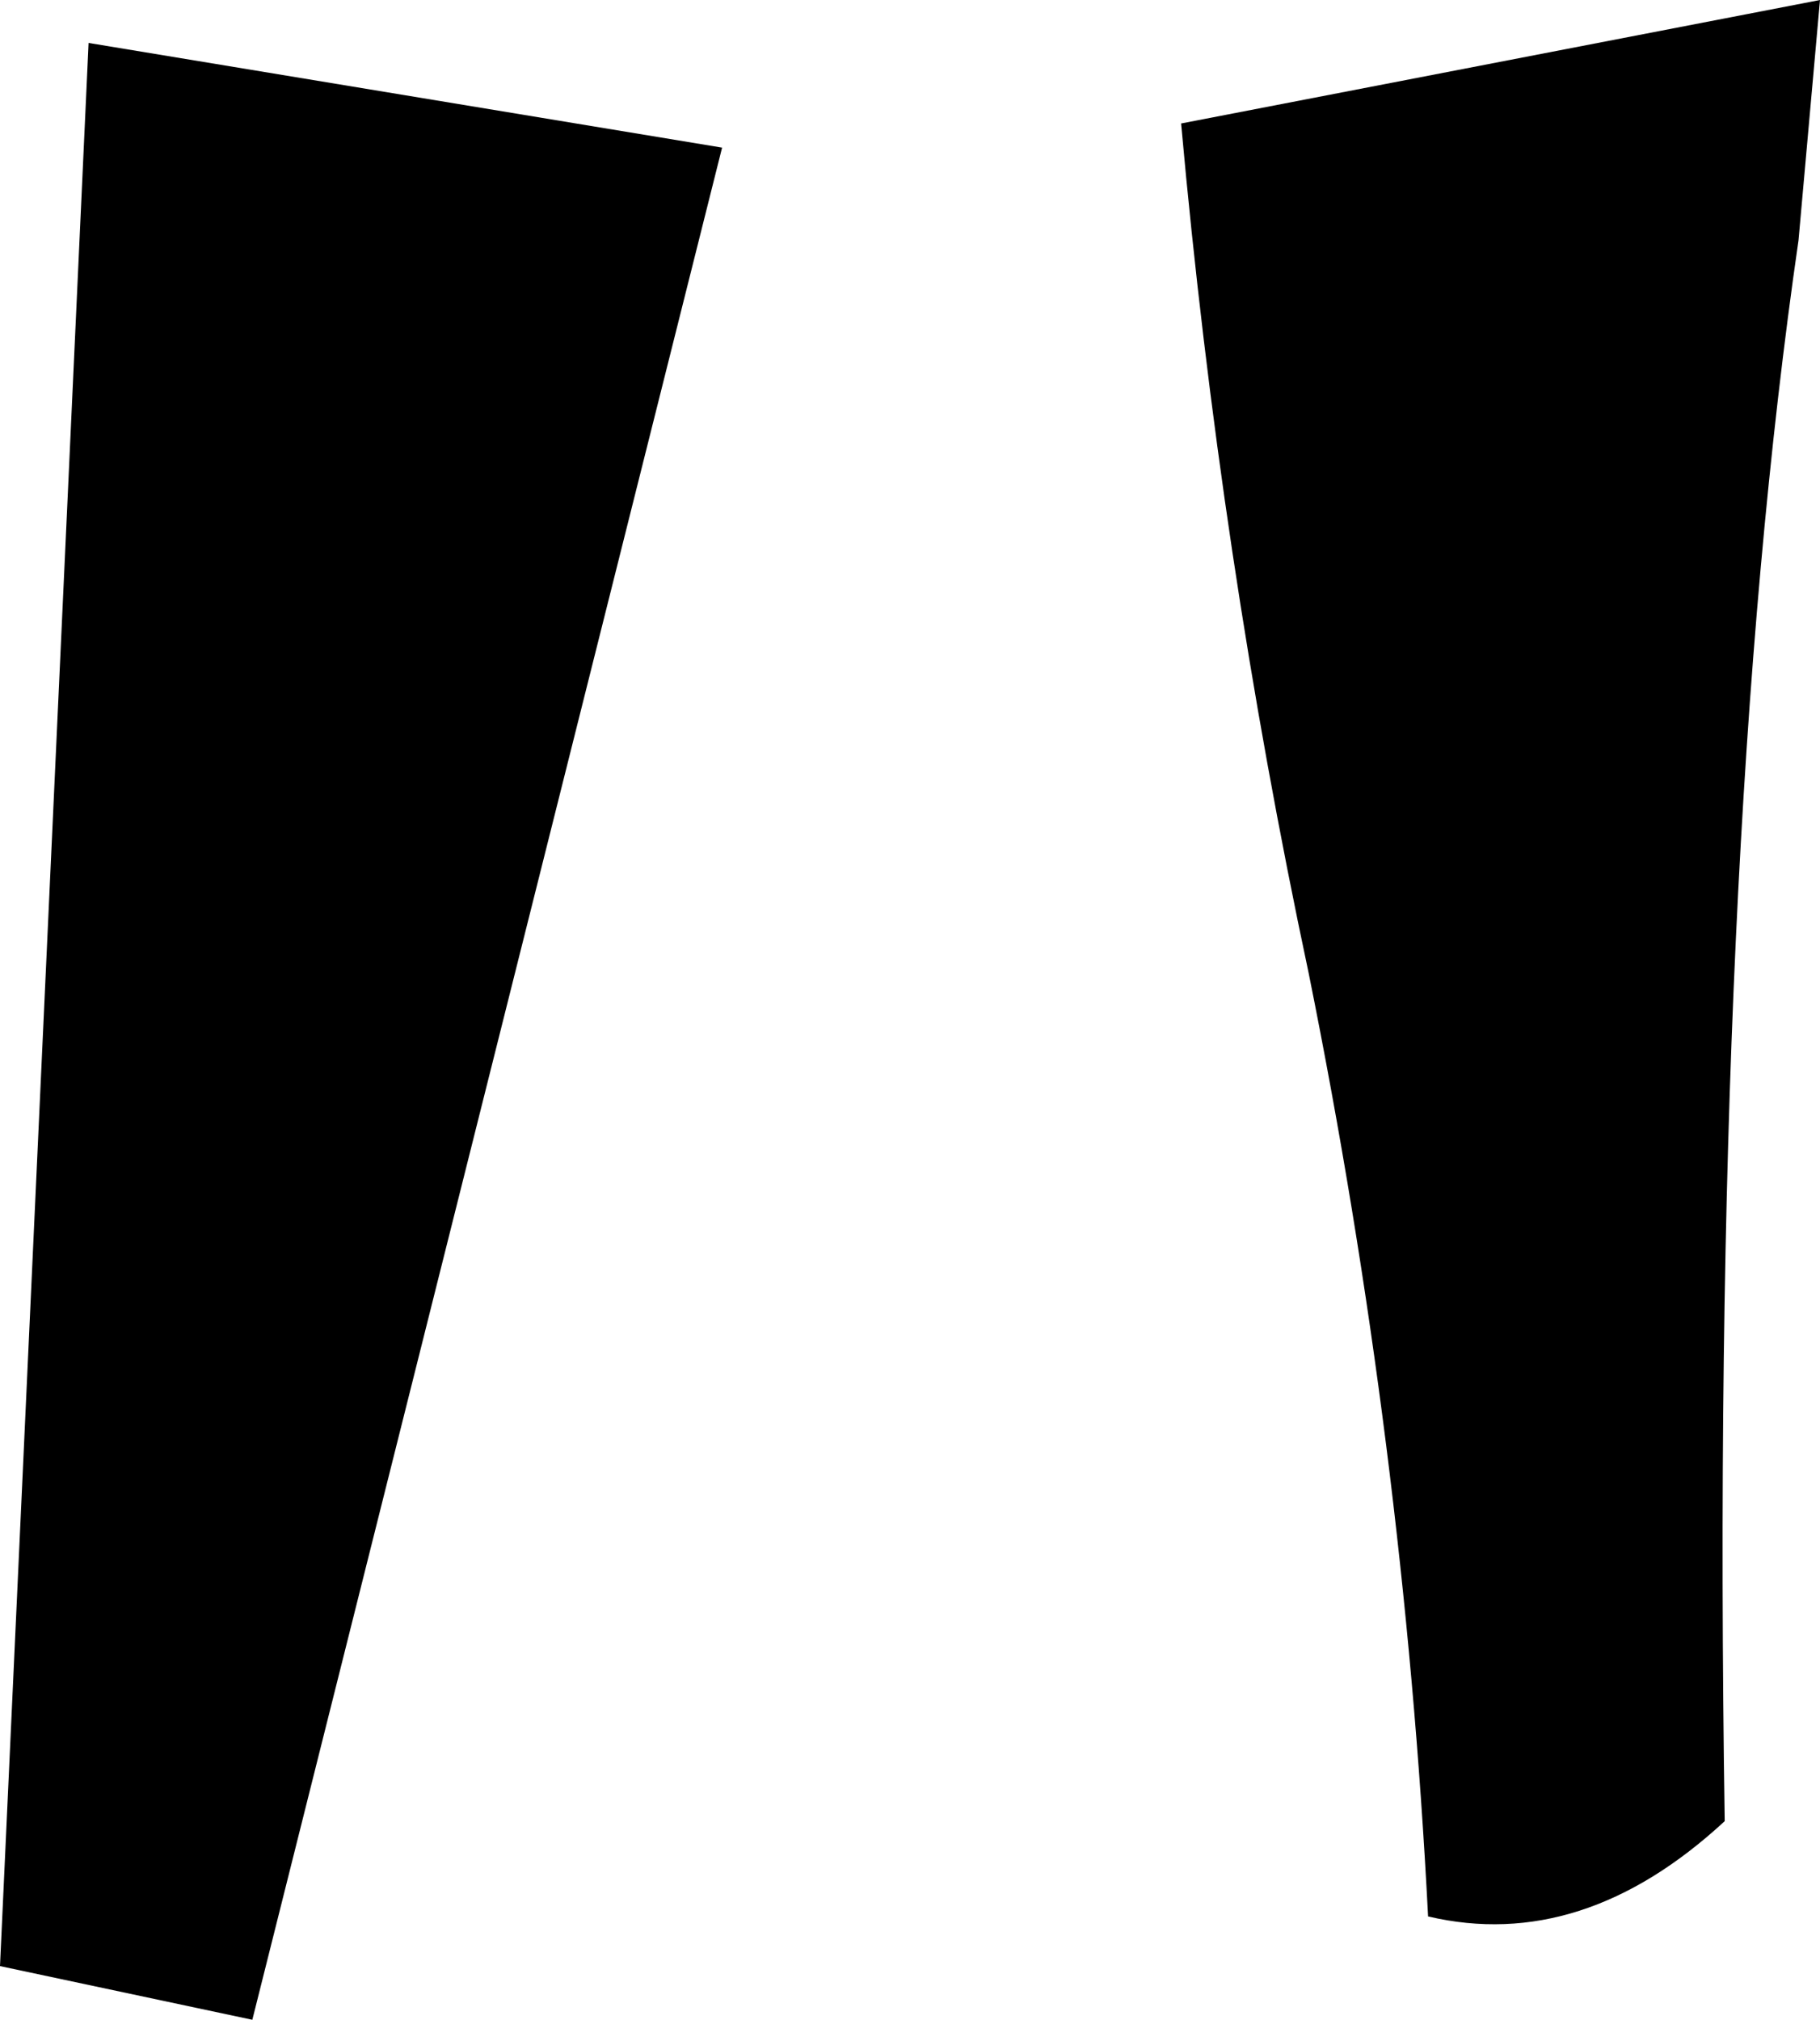 <?xml version="1.0" encoding="UTF-8" standalone="no"?>
<svg xmlns:xlink="http://www.w3.org/1999/xlink" height="75.25px" width="67.8px" xmlns="http://www.w3.org/2000/svg">
  <g transform="matrix(1.0, 0.0, 0.0, 1.0, -154.85, -347.9)">
    <path d="M221.85 356.85 Q218.55 379.6 219.1 415.75 213.8 420.65 208.05 419.3 207.15 401.75 203.6 384.15 200.3 368.65 198.85 352.5 L222.65 347.9 221.85 356.85 M158.15 349.5 L181.75 353.4 164.25 423.15 154.85 421.15 158.15 349.5" fill="#000000" fill-rule="evenodd" stroke="none"/>
  </g>
</svg>
